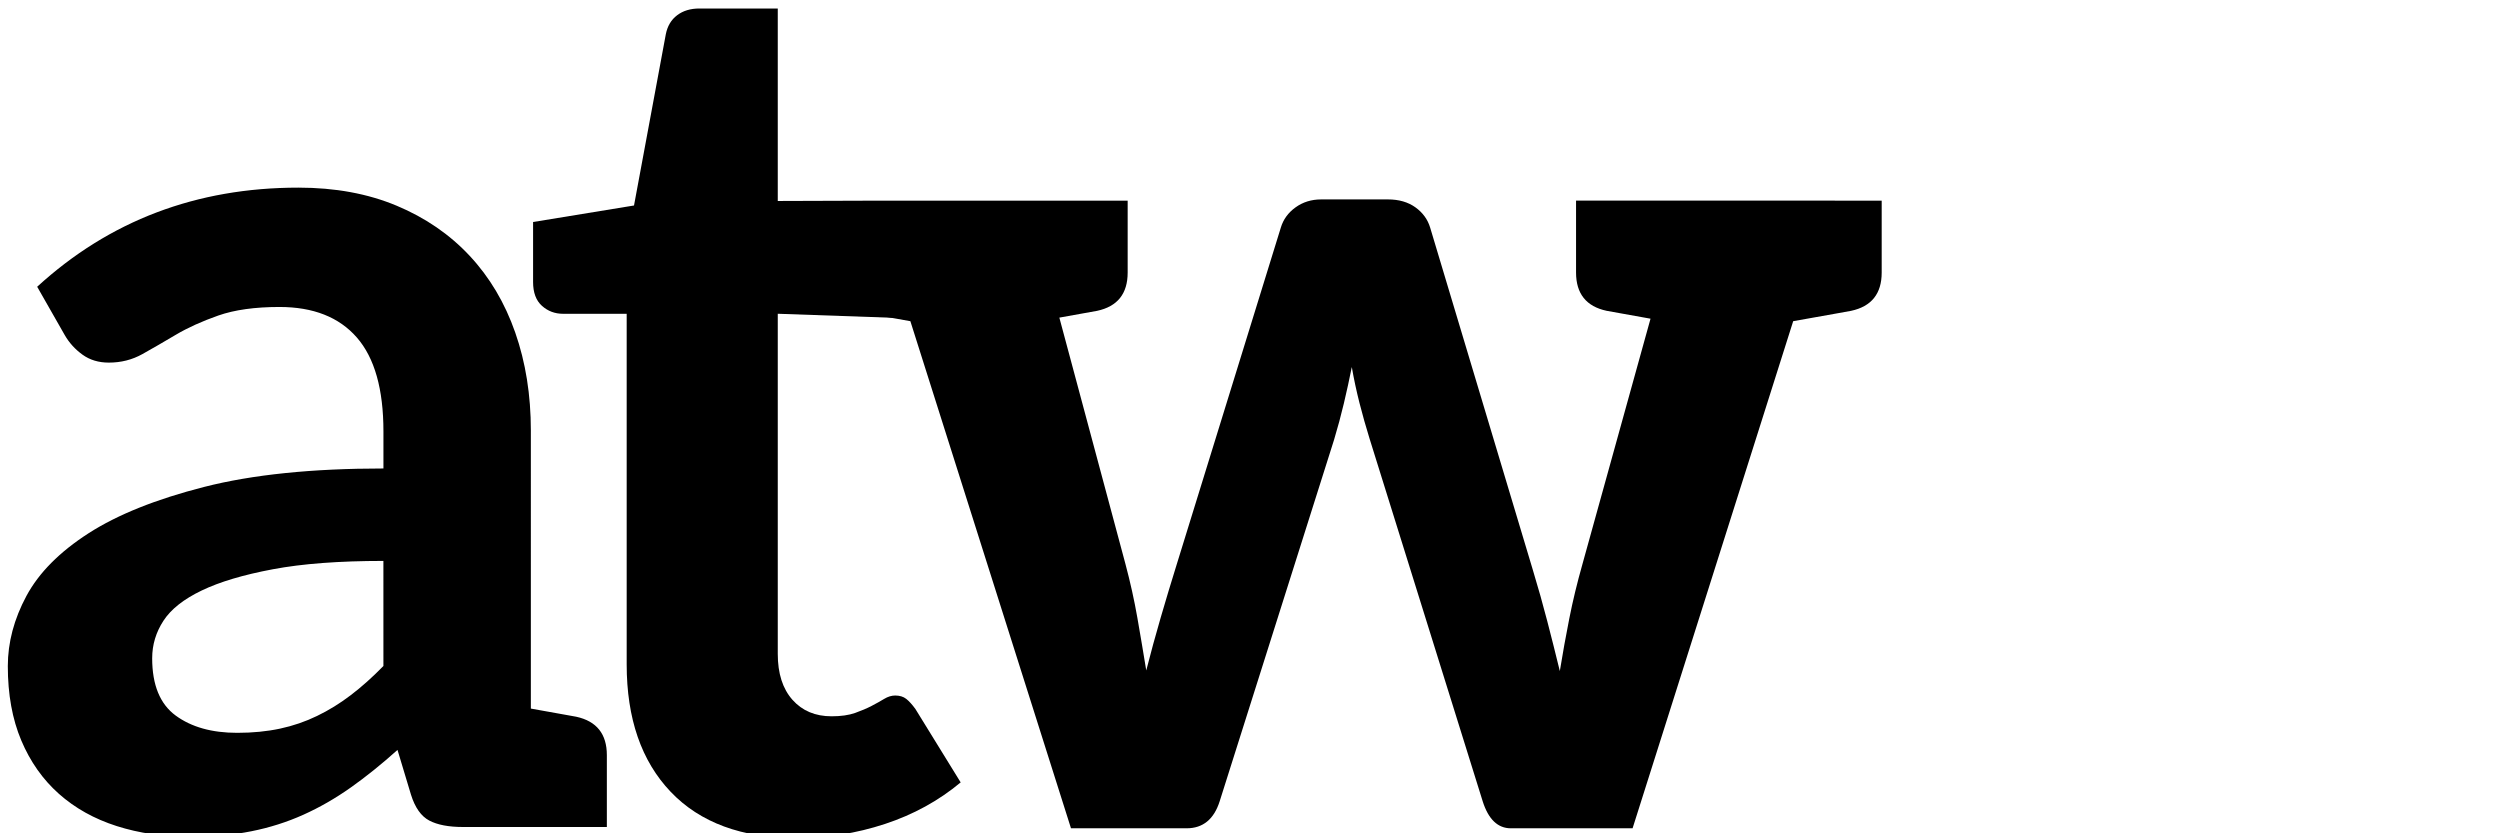 <?xml version="1.0" encoding="utf-8"?>
<!-- Generator: Adobe Illustrator 13.0.0, SVG Export Plug-In . SVG Version: 6.00 Build 14948)  -->
<!DOCTYPE svg PUBLIC "-//W3C//DTD SVG 1.1//EN" "http://www.w3.org/Graphics/SVG/1.1/DTD/svg11.dtd">
<svg version="1.1" id="Layer_1" xmlns="http://www.w3.org/2000/svg" xmlns:xlink="http://www.w3.org/1999/xlink" x="0px" y="0px"
	 width="300px" height="100px" viewBox="0 0 300 100" enable-background="new 0 0 300 100" xml:space="preserve">
<view  viewBox="0 0 76 35" id="atw" zoomAndPan="magnify" preserveAspectRatio="xMidYMid meet"></view>
<g>
	<path d="M72.822,90.613v8.627h-9.12h-2h-6.148c-1.713,0-3.059-0.257-4.037-0.771c-0.979-0.514-1.716-1.554-2.203-3.12L47.7,89.991
		c-1.909,1.713-3.78,3.219-5.615,4.515c-1.83,1.294-3.726,2.384-5.69,3.267c-1.959,0.881-4.04,1.542-6.238,1.979
		c-2.206,0.443-4.652,0.665-7.342,0.665c-3.178,0-6.117-0.432-8.808-1.288c-2.691-0.86-5.003-2.15-6.937-3.869
		c-1.932-1.719-3.441-3.857-4.518-6.411s-1.614-5.522-1.614-8.911c0-2.848,0.747-5.661,2.239-8.437
		c1.493-2.771,3.977-5.276,7.454-7.512c3.475-2.232,8.096-4.086,13.874-5.56c5.775-1.475,12.943-2.212,21.507-2.212v-4.438
		c0-5.08-1.063-8.839-3.193-11.281c-2.128-2.44-5.224-3.661-9.285-3.661c-2.938,0-5.384,0.342-7.342,1.027
		c-1.959,0.688-3.66,1.459-5.102,2.313c-1.431,0.85-2.764,1.621-3.999,2.312c-1.225,0.684-2.57,1.027-4.038,1.024
		c-1.223,0-2.276-0.318-3.156-0.955c-0.881-0.636-1.593-1.418-2.129-2.349l-3.307-5.799c8.662-7.927,19.113-11.895,31.347-11.895
		c4.401,0,8.329,0.723,11.782,2.166c3.45,1.444,6.374,3.45,8.772,6.02c2.401,2.572,4.224,5.642,5.469,9.214
		c1.247,3.569,1.871,7.488,1.871,11.746V85.03c1.672,0.298,2.964,0.527,3.87,0.694c0.905,0.166,1.431,0.26,1.581,0.285
		C71.599,86.545,72.822,88.077,72.822,90.613z M46.008,67.31c-5.288,0-9.704,0.33-13.25,0.998c-3.547,0.666-6.398,1.514-8.551,2.551
		c-2.157,1.036-3.686,2.241-4.588,3.624c-0.902,1.383-1.357,2.881-1.357,4.509c0,3.208,0.942,5.499,2.825,6.879
		c1.882,1.378,4.34,2.069,7.377,2.069c1.859,0,3.572-0.169,5.142-0.505c1.568-0.336,3.046-0.844,4.44-1.521
		c1.395-0.672,2.74-1.5,4.038-2.489c1.296-0.984,2.606-2.156,3.926-3.505L46.008,67.31z"/>
	<path d="M80.486,95.022c-3.523-3.697-5.284-8.799-5.284-15.307V37.655h-7.634c-0.979,0-1.823-0.318-2.533-0.954
		s-1.065-1.59-1.065-2.863v-7.197l12.112-1.982l3.817-20.557c0.195-0.979,0.648-1.737,1.359-2.274
		c0.709-0.539,1.602-0.808,2.679-0.808h9.395v23.709h19.822l13.118,14.075l-32.94-1.153v40.815c0,2.353,0.587,4.185,1.762,5.51
		c1.174,1.321,2.74,1.979,4.697,1.979c1.126,0,2.068-0.135,2.827-0.403c0.759-0.271,1.419-0.551,1.982-0.846
		c0.563-0.292,1.065-0.574,1.505-0.841c0.439-0.266,0.88-0.403,1.32-0.403c0.539,0,0.979,0.135,1.322,0.403
		c0.342,0.27,0.709,0.674,1.101,1.212l5.433,8.811c-2.644,2.203-5.678,3.866-9.103,4.993c-3.426,1.124-6.974,1.688-10.644,1.688
		C89.025,100.564,84.011,98.718,80.486,95.022z"/>
	<path d="M225.803,24.078v8.631c0,2.536-1.224,4.068-3.674,4.591c-1.128,0.2-0.697,0.137-6.946,1.242l-19.273,60.853h-14.607
		c-1.566,0-2.692-1.077-3.377-3.23l-13.579-43.531c-0.44-1.419-0.846-2.852-1.213-4.294c-0.365-1.444-0.672-2.876-0.917-4.295
		c-0.292,1.468-0.612,2.927-0.954,4.368c-0.345,1.442-0.733,2.898-1.177,4.366l-13.728,43.386c-0.688,2.153-2.009,3.23-3.963,3.23
		h-13.877l-19.274-60.853c-6.239-1.102-5.808-1.04-6.937-1.242c-2.451-0.523-3.674-2.055-3.674-4.591l-15.815-8.555l21.844-0.073
		l0,0h14.387c0.009,0,0.018,0,0.03,0h16.241v8.631c0,2.536-1.223,4.068-3.674,4.591c-0.914,0.163-1.13,0.212-4.524,0.813
		l7.932,29.566c0.587,2.203,1.063,4.356,1.431,6.459c0.368,2.106,0.723,4.21,1.065,6.312c0.538-2.105,1.113-4.208,1.725-6.312
		c0.612-2.103,1.26-4.259,1.946-6.459l12.48-40.374c0.295-0.979,0.882-1.786,1.763-2.422s1.908-0.956,3.082-0.956h8.002
		c1.324,0,2.422,0.319,3.307,0.956c0.881,0.636,1.465,1.443,1.762,2.422l12.331,41.109c0.637,2.104,1.212,4.144,1.726,6.129
		c0.514,1.979,1.016,3.976,1.505,5.982c0.342-2.104,0.722-4.208,1.138-6.312s0.941-4.28,1.58-6.534l8.165-29.438
		c-4.097-0.725-4.283-0.771-5.262-0.945c-2.449-0.523-3.674-2.055-3.674-4.591v-8.631h16.894c0.009,0,0.016,0,0.027,0h13.726l0,0
		H225.803z"/>
</g>
</svg>
